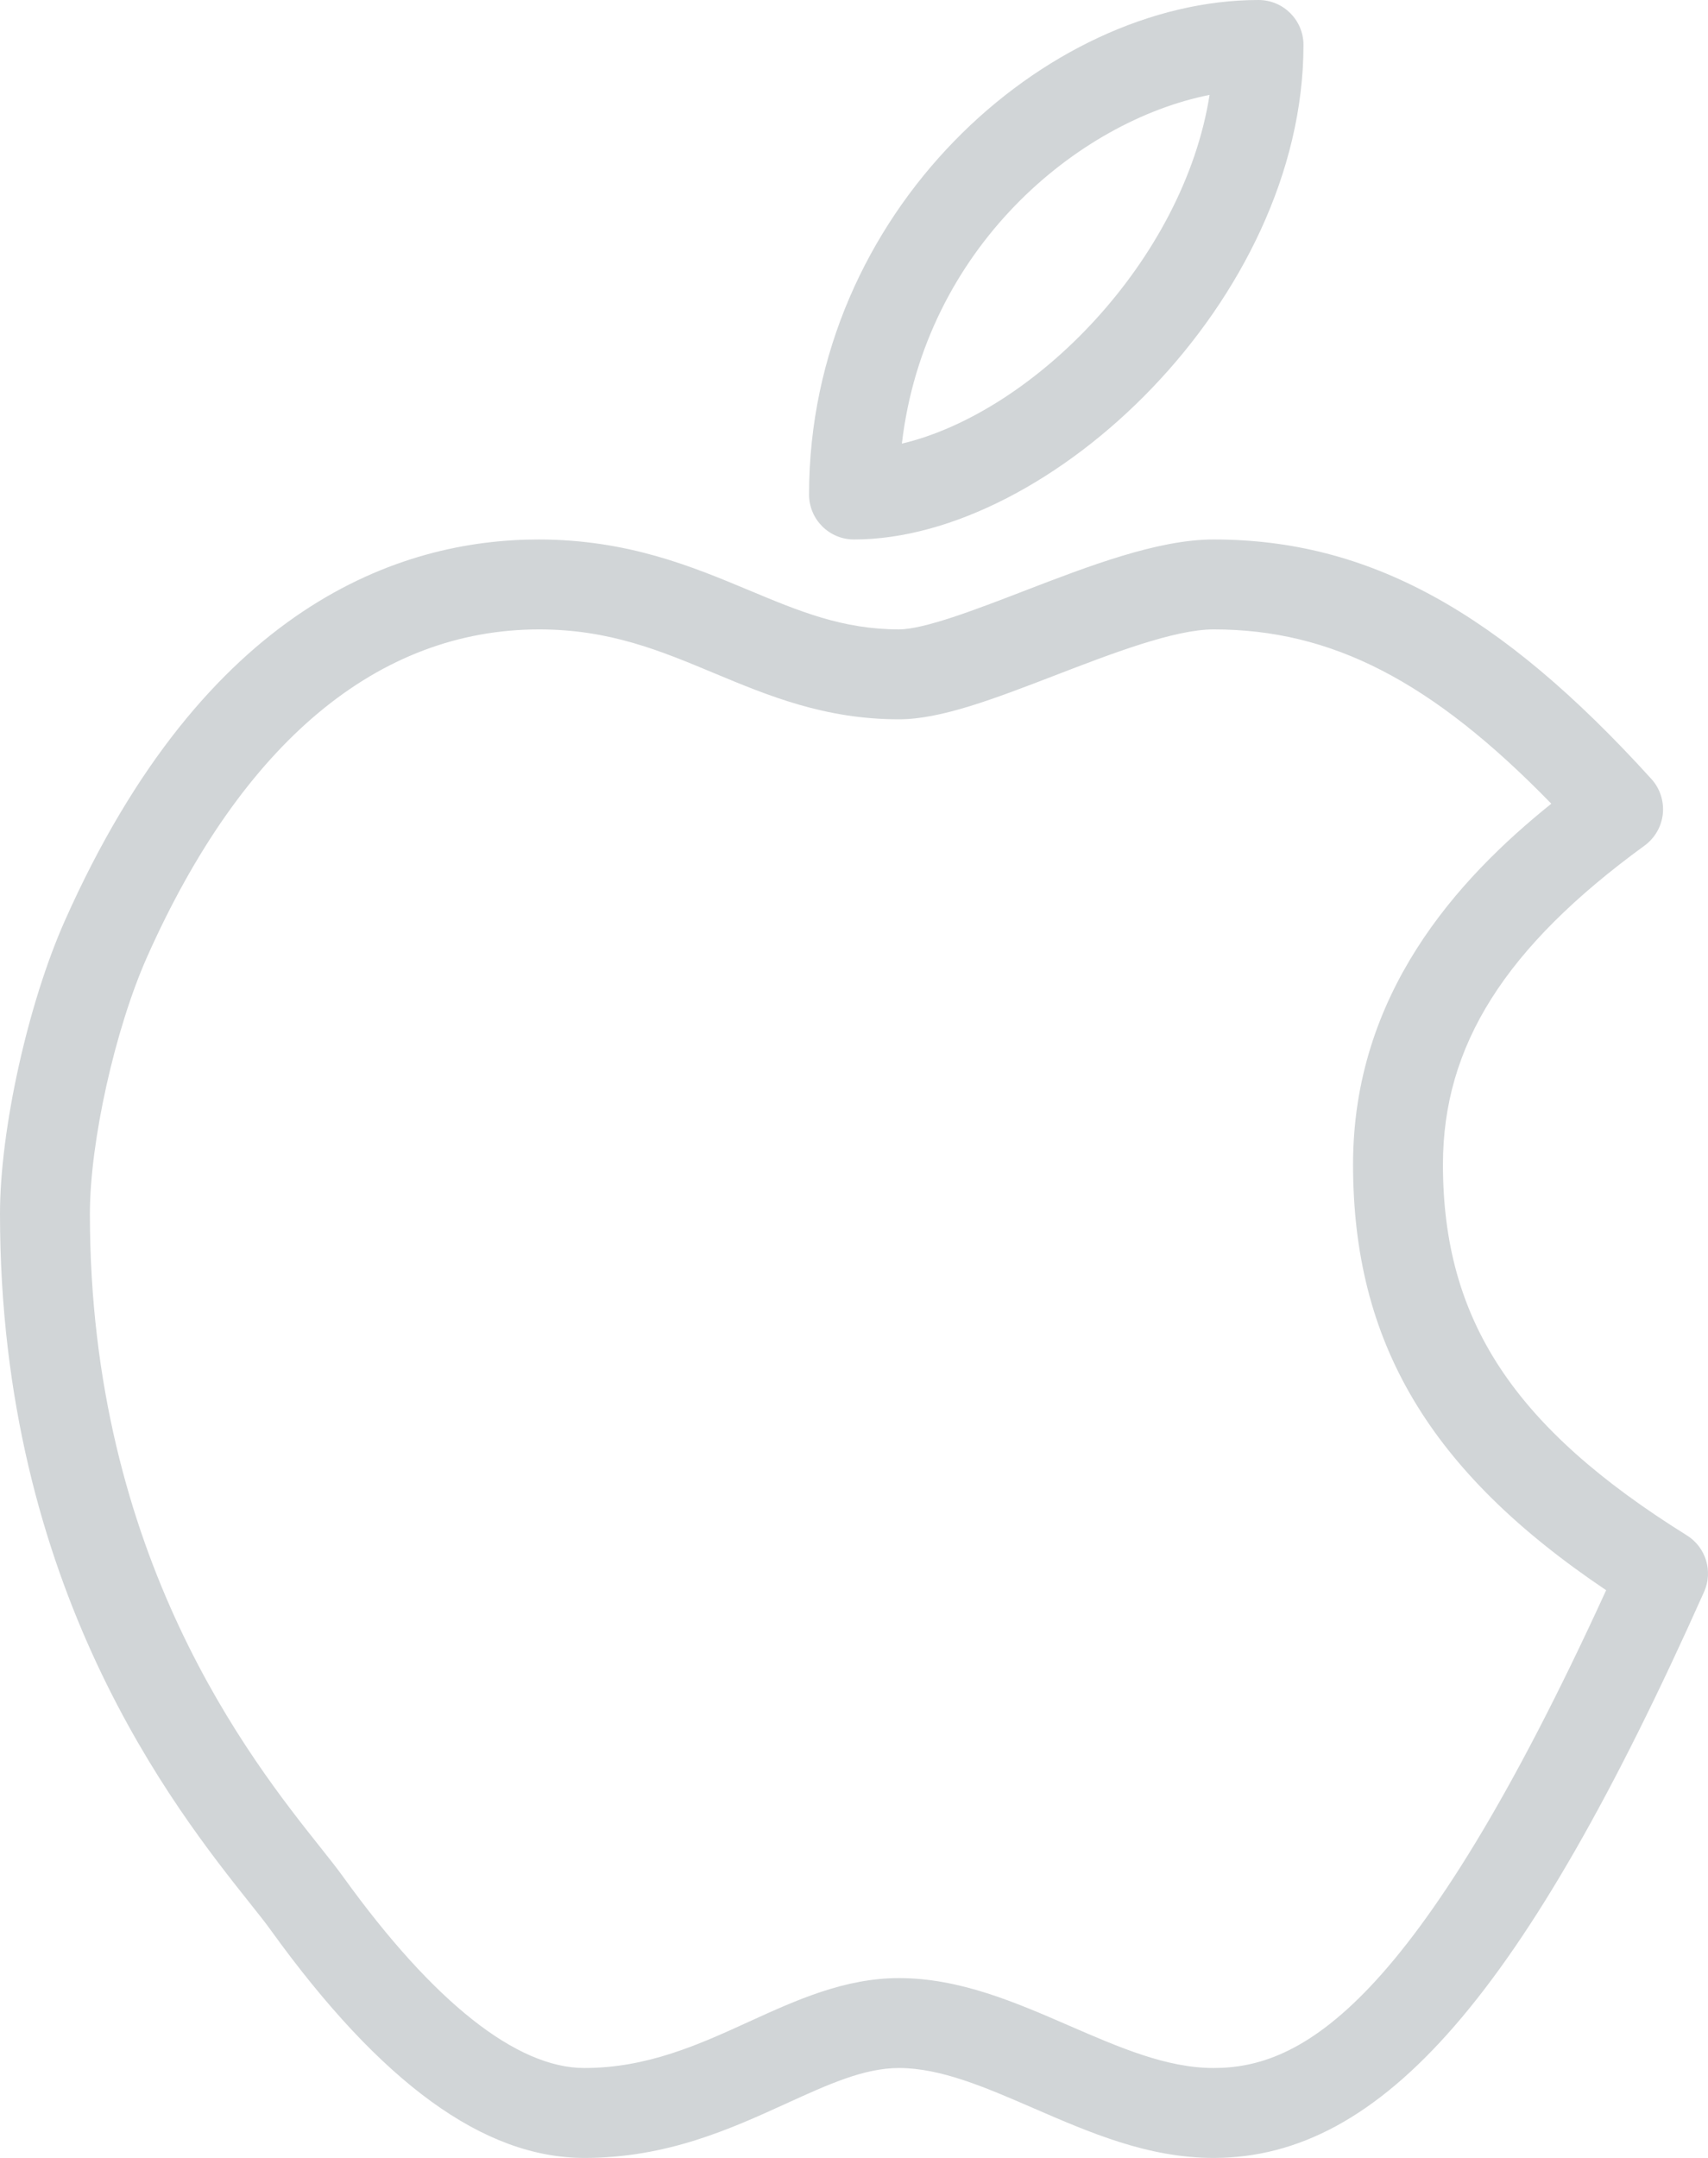 <svg xmlns="http://www.w3.org/2000/svg" xmlns:xlink="http://www.w3.org/1999/xlink" preserveAspectRatio="xMidYMid" width="38" height="48" viewBox="0 0 38 48">
  <defs>
    <style>

      .cls-2 {
        fill: #d1d5d7;
      }
    </style>
  </defs>
  <path d="M37.913,35.408 C33.918,44.352 30.757,48.000 27.000,48.000 C25.539,48.000 24.246,47.437 22.994,46.894 C21.935,46.435 20.935,46.000 20.000,46.000 C19.224,46.000 18.424,46.365 17.497,46.788 C16.252,47.355 14.840,48.000 13.000,48.000 C10.765,48.000 8.482,46.343 6.024,42.933 C5.909,42.772 5.751,42.573 5.560,42.334 C3.896,40.241 -0.000,35.341 -0.000,27.000 C-0.000,25.127 0.622,22.319 1.448,20.468 C4.565,13.469 8.899,12.000 11.987,12.000 C13.966,12.003 15.396,12.600 16.658,13.127 C17.779,13.596 18.748,14.000 20.000,14.000 C20.564,14.000 21.733,13.550 22.765,13.152 C24.235,12.586 25.757,12.000 27.000,12.000 C30.441,12.000 33.354,13.594 36.741,17.328 C36.932,17.538 37.023,17.820 36.995,18.102 C36.966,18.385 36.818,18.641 36.589,18.809 C33.487,21.068 32.103,23.257 32.103,25.902 C32.103,29.360 33.676,31.750 37.528,34.151 C37.953,34.415 38.117,34.952 37.913,35.408 ZM30.103,25.902 C30.103,22.113 32.411,19.567 34.514,17.877 C31.846,15.136 29.618,14.000 27.000,14.000 C26.129,14.000 24.724,14.541 23.483,15.019 C22.116,15.545 20.935,16.000 20.000,16.000 C18.348,16.000 17.097,15.477 15.887,14.973 C14.692,14.474 13.564,14.002 11.999,14.000 C8.409,14.000 5.396,16.518 3.274,21.282 C2.560,22.885 2.000,25.396 2.000,27.000 C2.000,34.643 5.592,39.160 7.126,41.089 C7.340,41.358 7.518,41.583 7.647,41.764 C9.645,44.535 11.496,46.000 13.000,46.000 C14.405,46.000 15.555,45.476 16.667,44.968 C17.711,44.492 18.789,44.000 20.000,44.000 C21.352,44.000 22.592,44.539 23.791,45.060 C24.904,45.543 25.955,46.000 27.000,46.000 C28.922,46.000 31.459,44.715 35.734,35.372 C31.798,32.726 30.103,29.854 30.103,25.902 ZM19.000,12.000 C18.447,12.000 18.000,11.553 18.000,11.000 C18.000,4.704 23.279,-0.000 28.000,-0.000 C28.553,-0.000 29.000,0.448 29.000,1.000 C29.000,6.666 23.366,12.000 19.000,12.000 ZM20.065,9.868 C23.004,9.170 26.330,5.793 26.911,2.111 C23.979,2.693 20.576,5.518 20.065,9.868 Z" id="path-1" class="cls-2" fill-rule="evenodd"/>
</svg>

